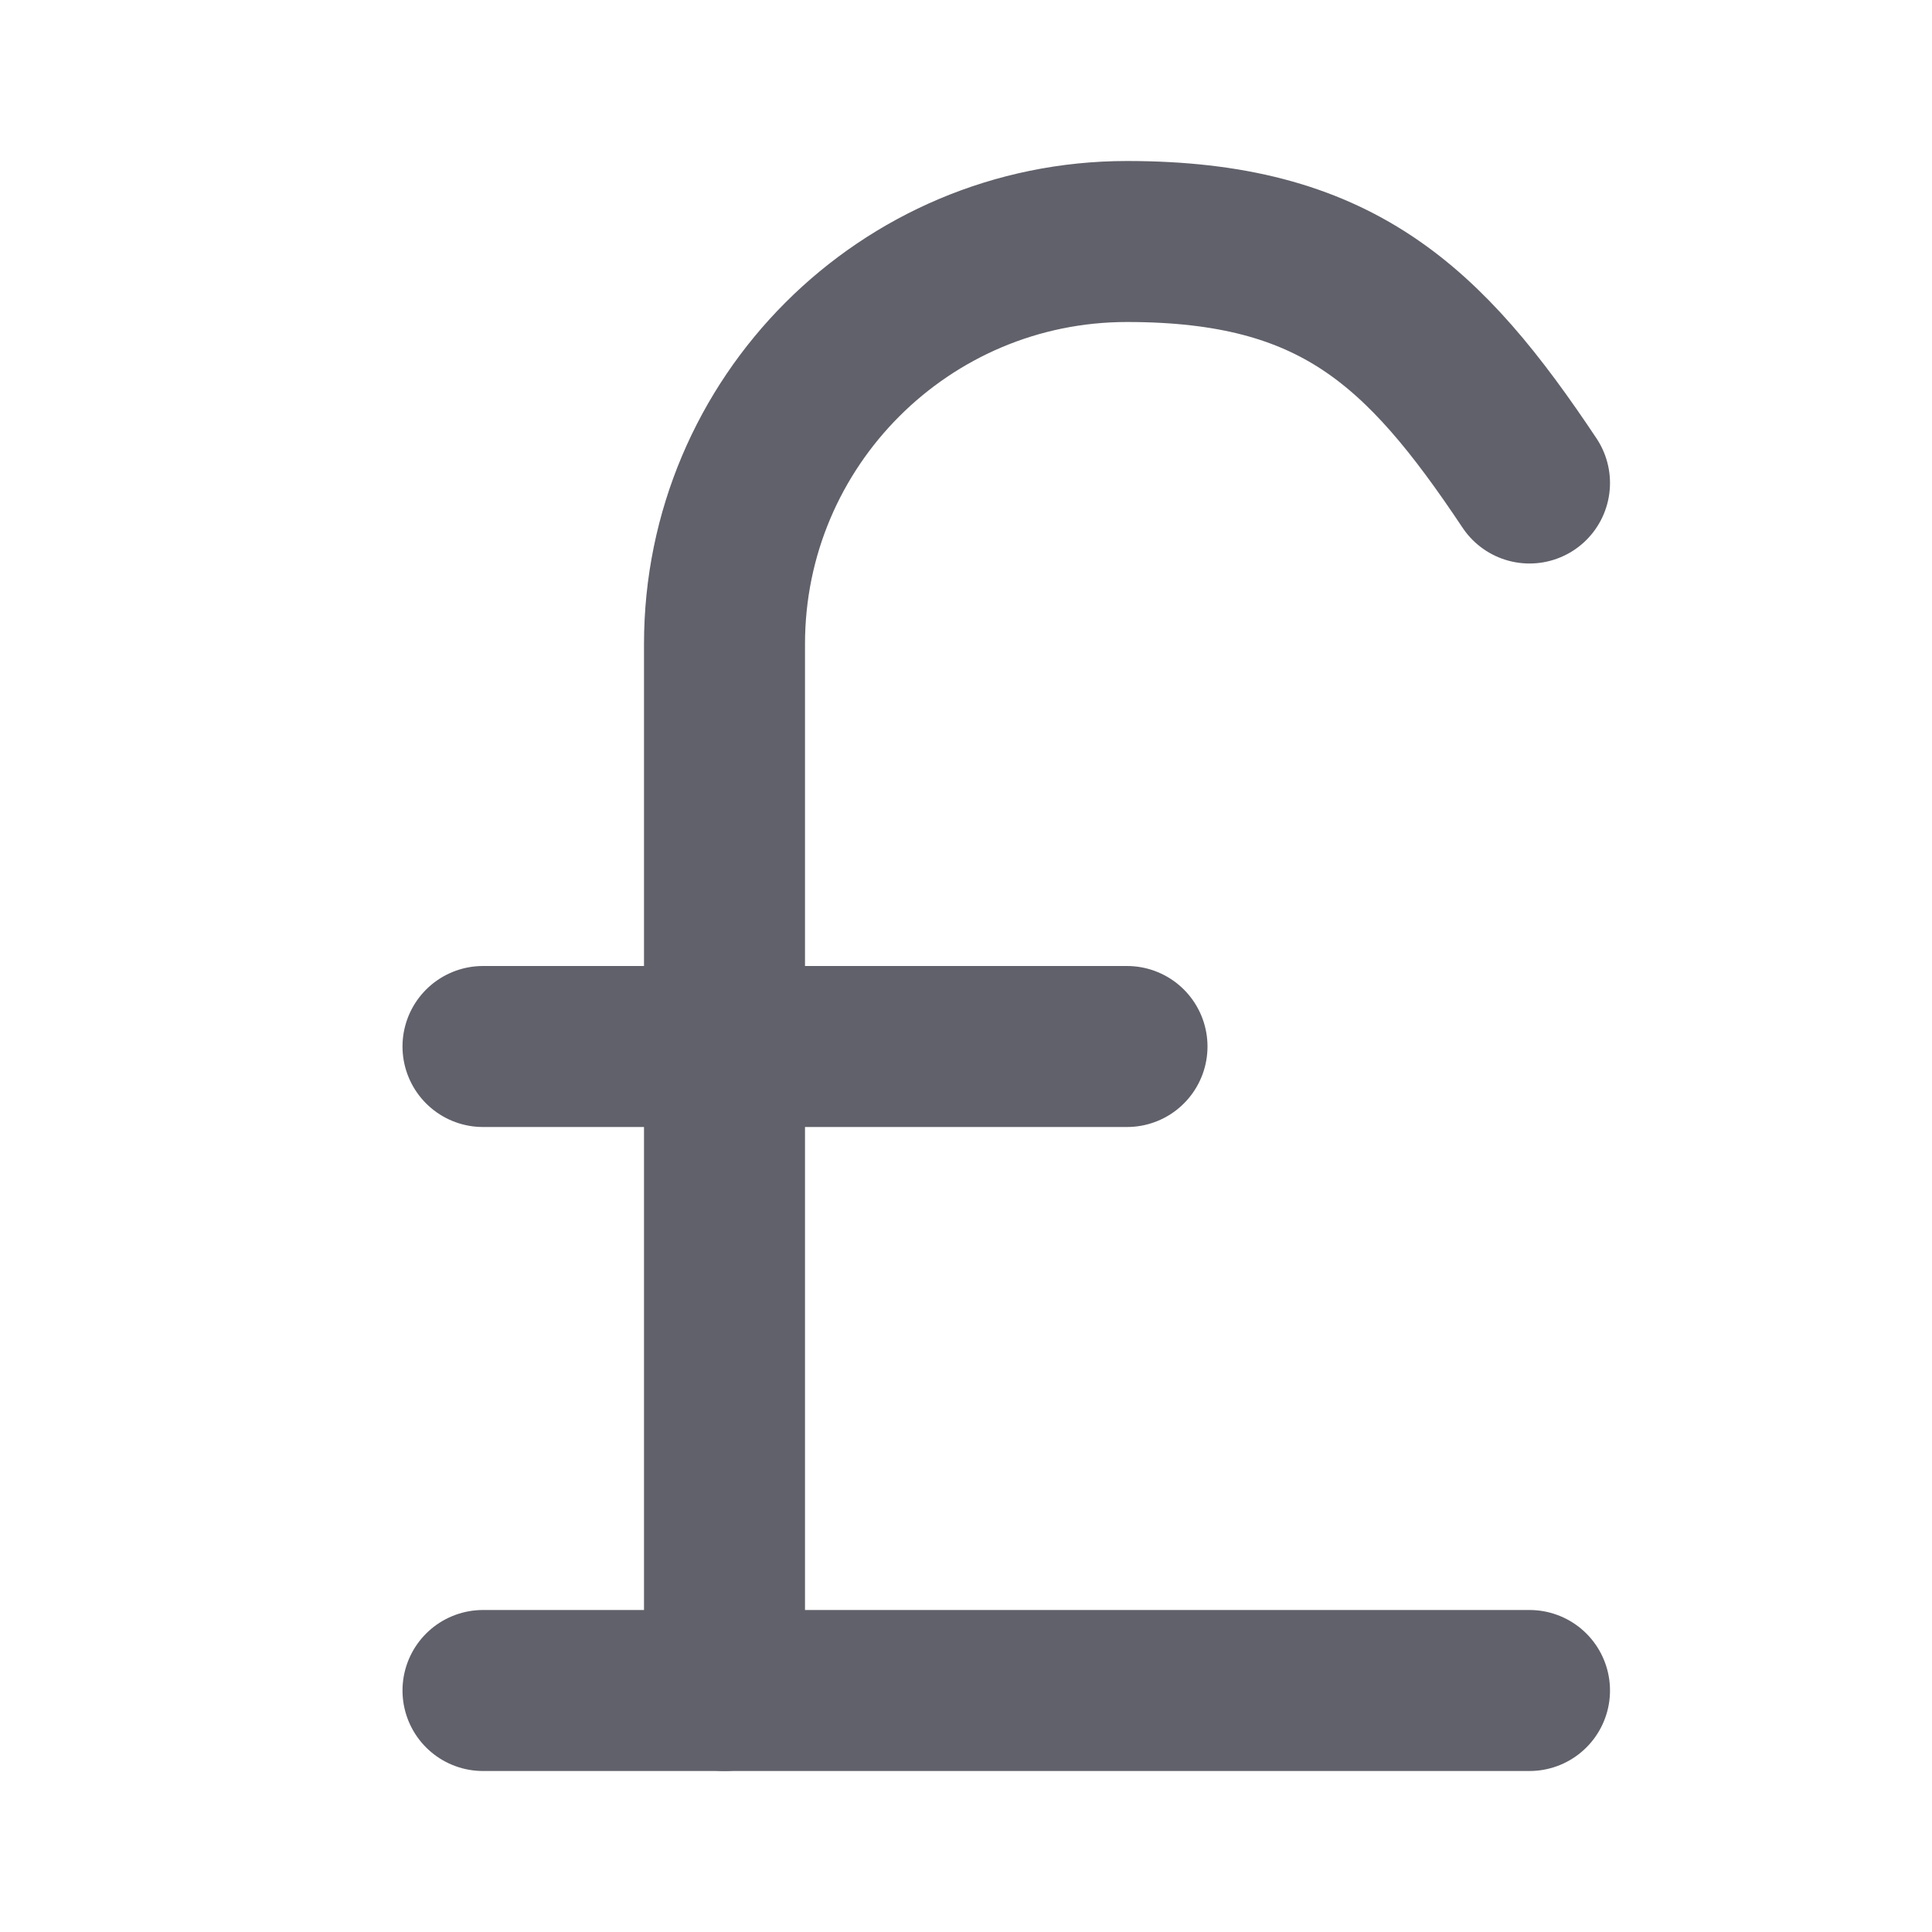 <svg xmlns="http://www.w3.org/2000/svg" height="24" width="24" viewBox="0 0 24 24"><title>currency pound</title><g stroke-linecap="round" fill="#61616b" stroke-linejoin="round" class="nc-icon-wrapper"><path data-cap="butt" fill="none" stroke="#61616b" stroke-width="2" d="M19,6c-1.312-1.969-2.406-3-5-3 c-2.761,0-5,2.239-5,5v13"></path> <line fill="none" stroke="#61616b" stroke-width="2" x1="6" y1="21" x2="19" y2="21"></line> <line fill="none" stroke="#61616b" stroke-width="2" x1="6" y1="13" x2="14" y2="13"></line></g></svg>